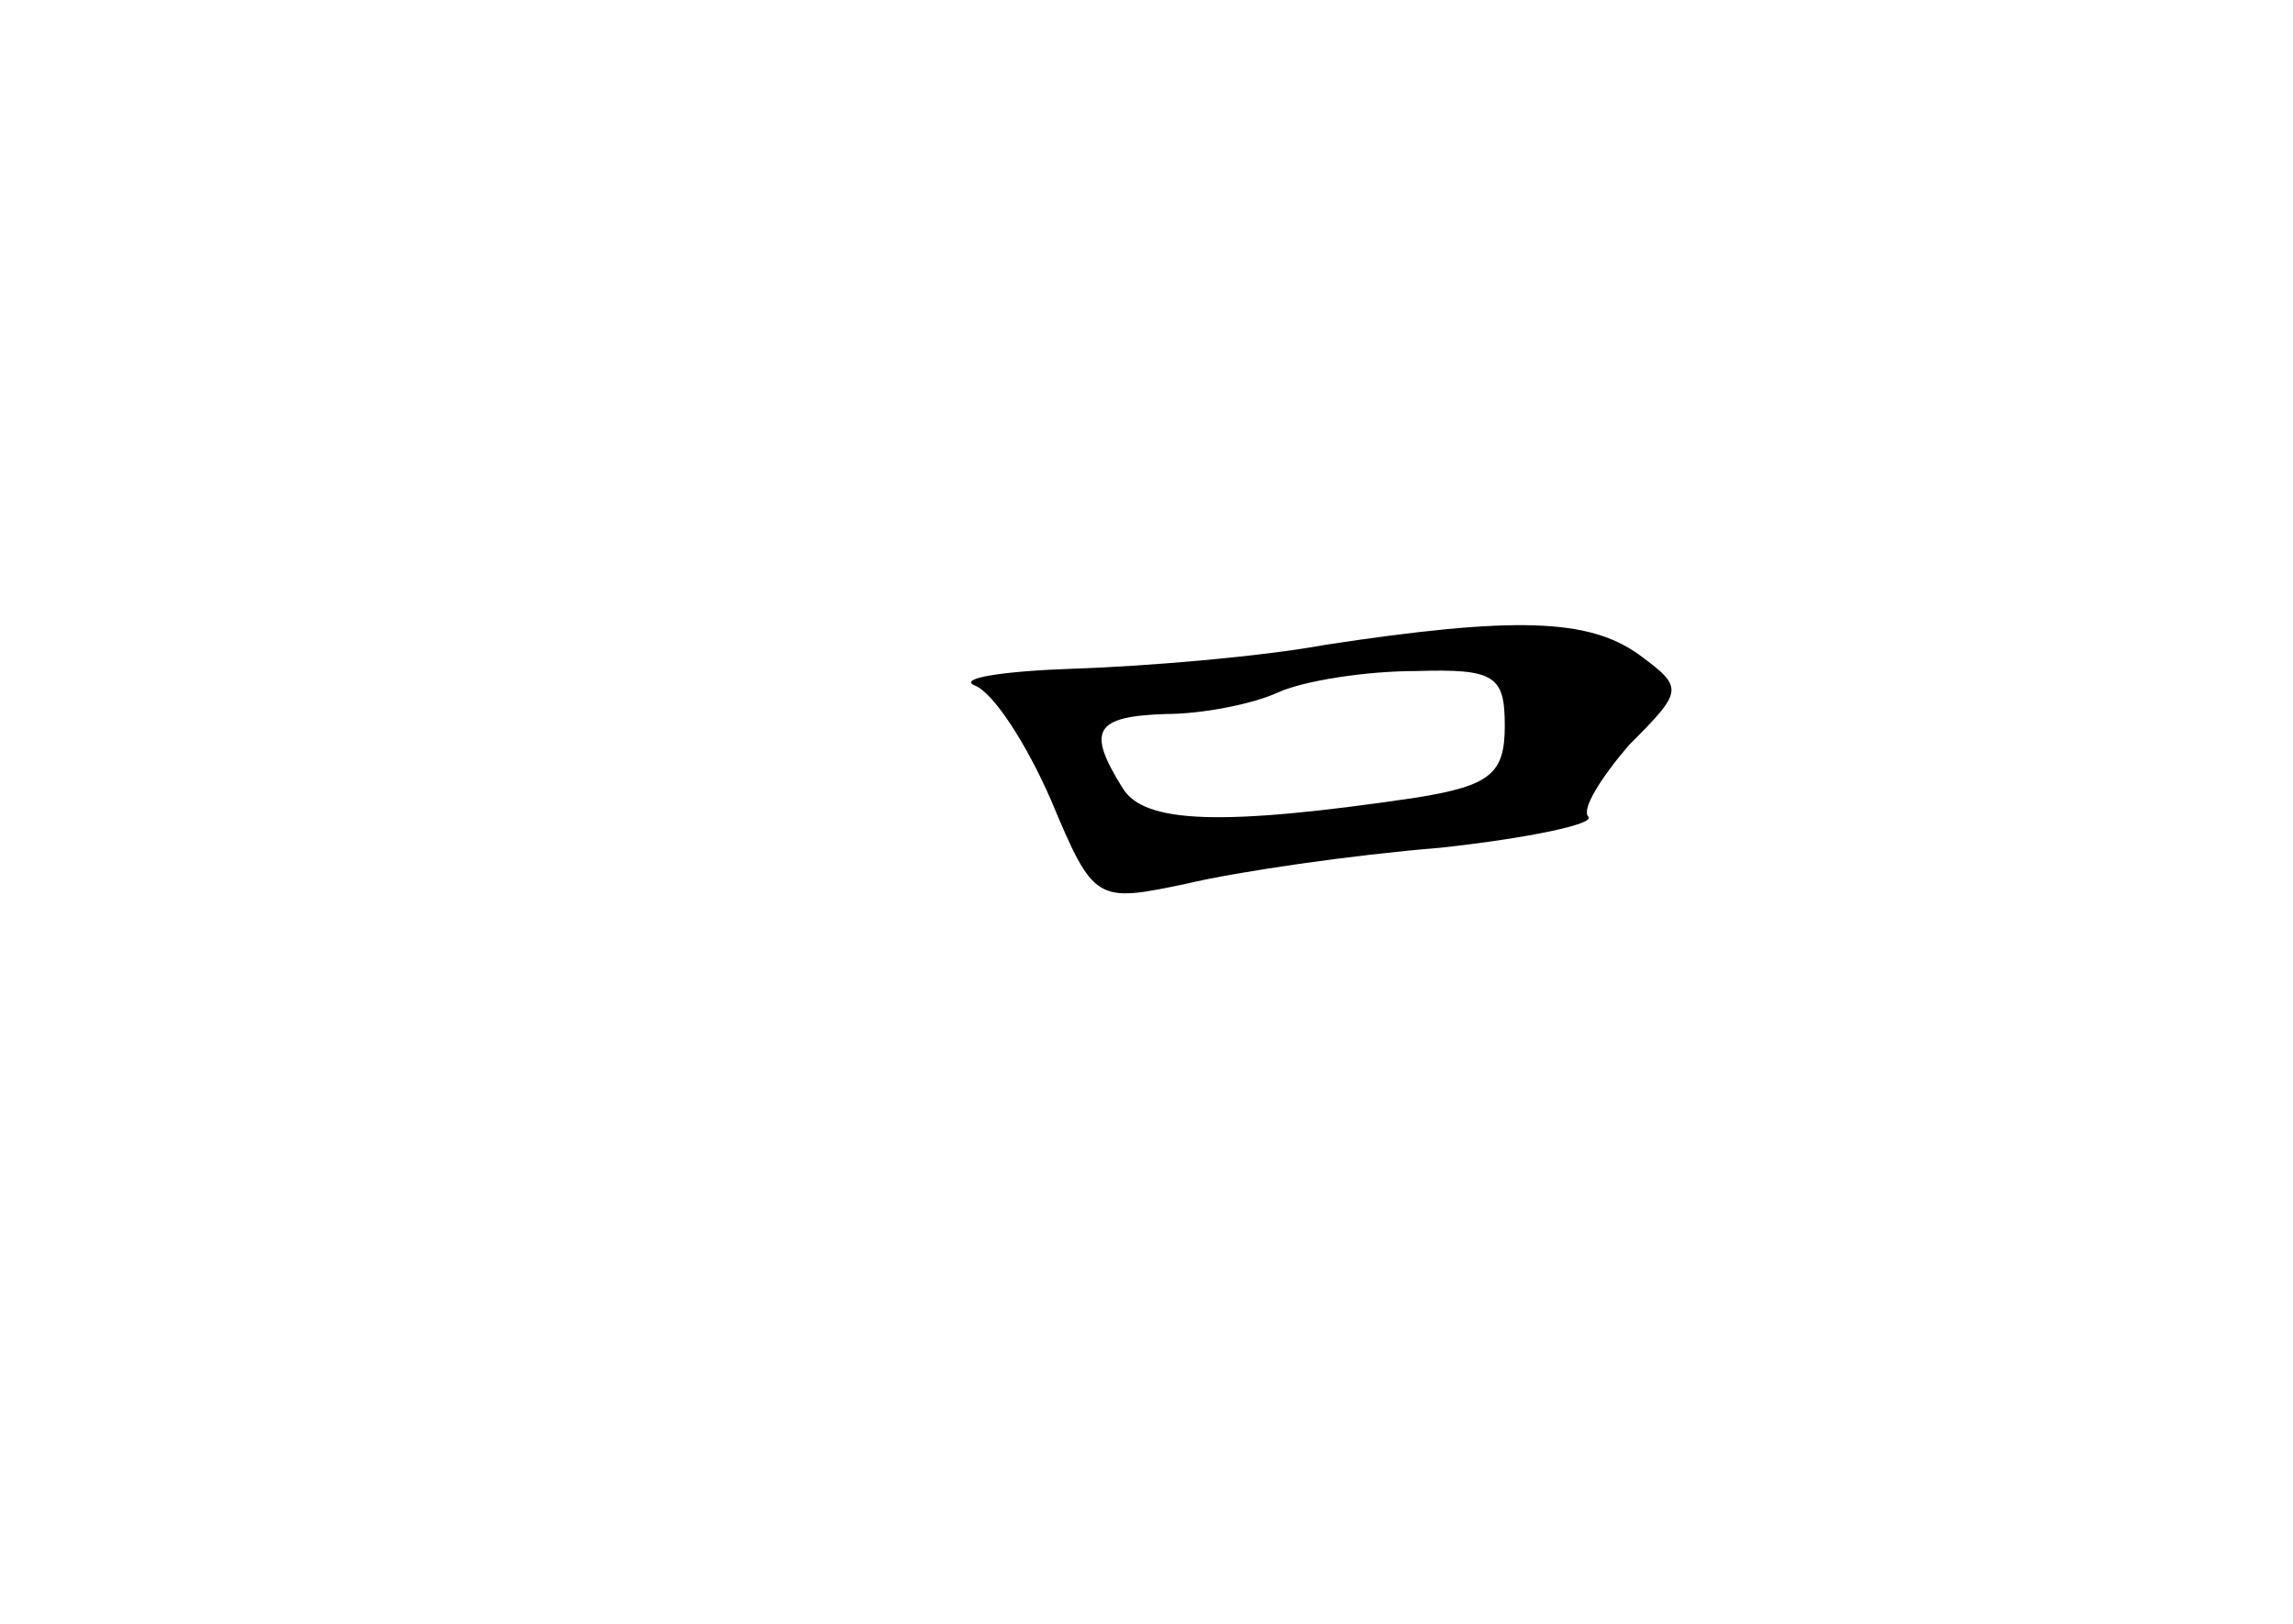 <?xml version="1.0" standalone="no"?>
<!DOCTYPE svg PUBLIC "-//W3C//DTD SVG 20010904//EN"
 "http://www.w3.org/TR/2001/REC-SVG-20010904/DTD/svg10.dtd">
<svg version="1.0" xmlns="http://www.w3.org/2000/svg"
 width="96pt" height="68pt" viewBox="0 0 96 68"
 preserveAspectRatio="xMidYMid meet">
<g transform="translate(0,68) scale(0.1,-0.1)"
fill="#000000" stroke="none">
<path d="M555 410 c-27 -5 -75 -9 -105 -10 -30 -1 -49 -4 -42 -7 8 -3 22 -25
32 -48 18 -43 19 -43 57 -35 21 5 69 12 106 15 37 4 65 10 62 13 -3 3 5 16 17
30 23 23 23 24 4 38 -21 15 -52 16 -131 4z m75 -34 c0 -20 -6 -25 -37 -30 -81
-12 -114 -11 -123 4 -15 24 -12 30 18 31 15 0 36 4 47 9 11 5 37 9 58 9 33 1
37 -2 37 -23z"/>
</g>
</svg>
